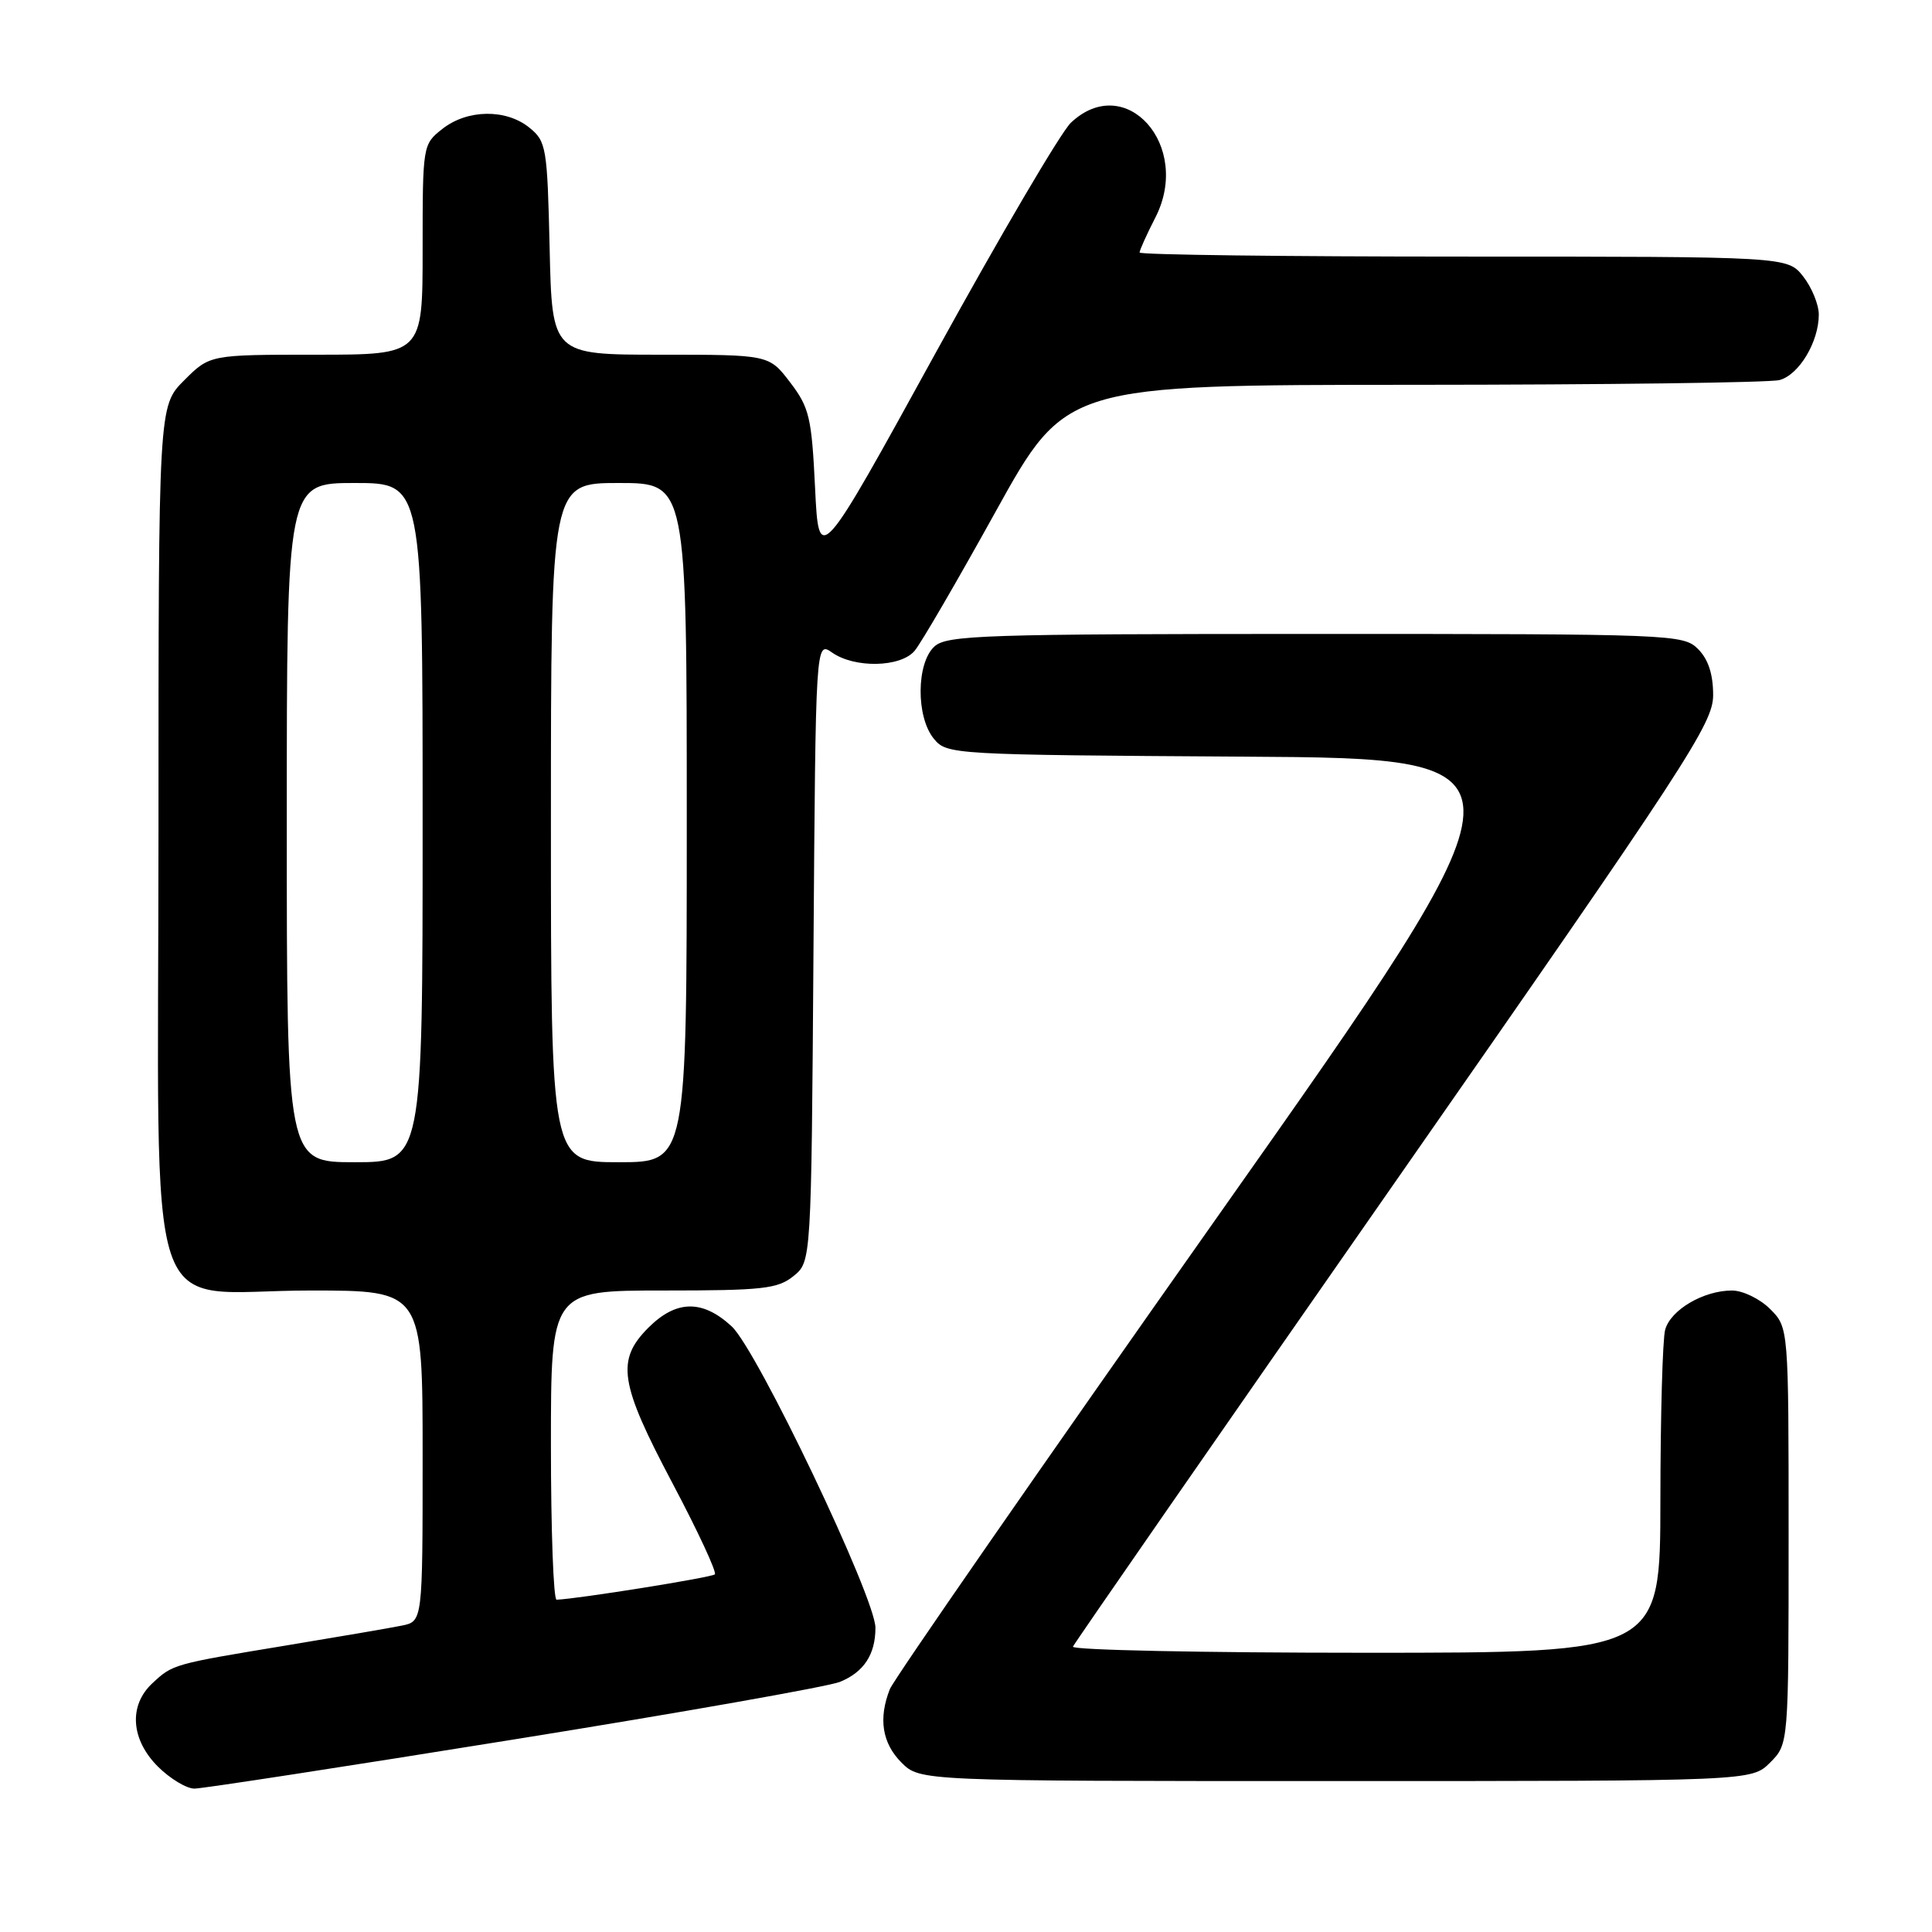<?xml version="1.0" encoding="UTF-8" standalone="no"?>
<!DOCTYPE svg PUBLIC "-//W3C//DTD SVG 1.1//EN" "http://www.w3.org/Graphics/SVG/1.1/DTD/svg11.dtd" >
<svg xmlns="http://www.w3.org/2000/svg" xmlns:xlink="http://www.w3.org/1999/xlink" version="1.1" viewBox="0 0 256 256">
 <g >
 <path fill="currentColor"
d=" M 68.08 230.49 C 90.31 226.92 109.75 223.48 111.29 222.86 C 114.46 221.57 116.00 219.23 116.00 215.69 C 116.00 211.72 100.33 178.87 96.95 175.75 C 93.08 172.18 89.61 172.24 85.92 175.92 C 81.61 180.24 82.08 183.27 89.12 196.56 C 92.48 202.91 95.00 208.33 94.72 208.61 C 94.32 209.02 76.65 211.85 73.75 211.97 C 73.34 211.99 73.00 202.78 73.00 191.50 C 73.00 171.00 73.00 171.00 87.89 171.00 C 101.06 171.00 103.05 170.78 105.14 169.09 C 107.50 167.18 107.50 167.18 107.79 126.06 C 108.08 84.95 108.08 84.95 110.26 86.47 C 113.25 88.56 119.31 88.44 121.18 86.25 C 122.01 85.29 126.85 76.96 131.95 67.75 C 141.23 51.00 141.23 51.00 187.37 50.99 C 212.74 50.98 234.53 50.70 235.79 50.36 C 238.38 49.67 241.00 45.30 241.00 41.68 C 241.00 40.36 240.07 38.08 238.93 36.63 C 236.85 34.00 236.85 34.00 193.93 34.00 C 170.32 34.00 151.00 33.76 151.00 33.46 C 151.00 33.16 151.94 31.07 153.10 28.81 C 157.96 19.29 149.15 9.42 141.90 16.26 C 140.58 17.51 132.53 31.22 124.00 46.72 C 108.50 74.92 108.50 74.92 108.00 64.63 C 107.55 55.30 107.24 54.00 104.70 50.67 C 101.90 47.00 101.90 47.00 87.52 47.00 C 73.15 47.00 73.15 47.00 72.83 32.91 C 72.52 19.50 72.39 18.73 70.14 16.91 C 67.05 14.41 61.93 14.48 58.63 17.07 C 56.01 19.13 56.00 19.22 56.00 33.07 C 56.00 47.00 56.00 47.00 41.90 47.00 C 27.80 47.00 27.80 47.00 24.40 50.40 C 21.00 53.80 21.00 53.80 21.00 110.33 C 21.00 178.09 18.65 171.00 41.13 171.00 C 56.00 171.00 56.00 171.00 56.00 192.92 C 56.00 214.84 56.00 214.84 53.25 215.40 C 51.74 215.71 44.88 216.88 38.00 218.02 C 22.92 220.51 22.90 220.51 20.18 223.05 C 17.03 225.99 17.33 230.48 20.92 234.08 C 22.53 235.68 24.71 237.00 25.76 237.00 C 26.81 237.00 45.86 234.07 68.08 230.49 Z  M 234.55 233.55 C 237.00 231.09 237.00 231.09 237.00 203.50 C 237.00 175.91 237.00 175.91 234.55 173.45 C 233.20 172.10 230.92 171.00 229.50 171.00 C 225.72 171.00 221.35 173.57 220.64 176.21 C 220.30 177.47 220.02 187.61 220.01 198.75 C 220.00 219.00 220.00 219.00 180.92 219.00 C 159.42 219.00 141.98 218.64 142.17 218.19 C 142.35 217.75 161.51 190.12 184.75 156.79 C 223.68 100.96 227.00 95.87 227.00 92.10 C 227.00 89.33 226.35 87.35 225.00 86.00 C 223.05 84.05 221.67 84.00 174.33 84.00 C 130.44 84.00 125.48 84.16 123.83 85.65 C 121.41 87.84 121.36 95.01 123.75 97.90 C 125.47 99.98 126.14 100.02 164.83 100.26 C 204.15 100.50 204.15 100.50 161.48 161.00 C 138.01 194.28 118.41 222.54 117.91 223.82 C 116.37 227.73 116.89 230.98 119.45 233.55 C 121.91 236.00 121.91 236.00 177.00 236.00 C 232.09 236.00 232.09 236.00 234.55 233.55 Z  M 38.00 109.00 C 38.00 64.00 38.00 64.00 47.00 64.00 C 56.00 64.00 56.00 64.00 56.00 109.00 C 56.00 154.00 56.00 154.00 47.00 154.00 C 38.00 154.00 38.00 154.00 38.00 109.00 Z  M 73.00 109.00 C 73.00 64.00 73.00 64.00 82.00 64.00 C 91.00 64.00 91.00 64.00 91.00 109.00 C 91.00 154.00 91.00 154.00 82.00 154.00 C 73.00 154.00 73.00 154.00 73.00 109.00 Z "/>
</g>
</svg>